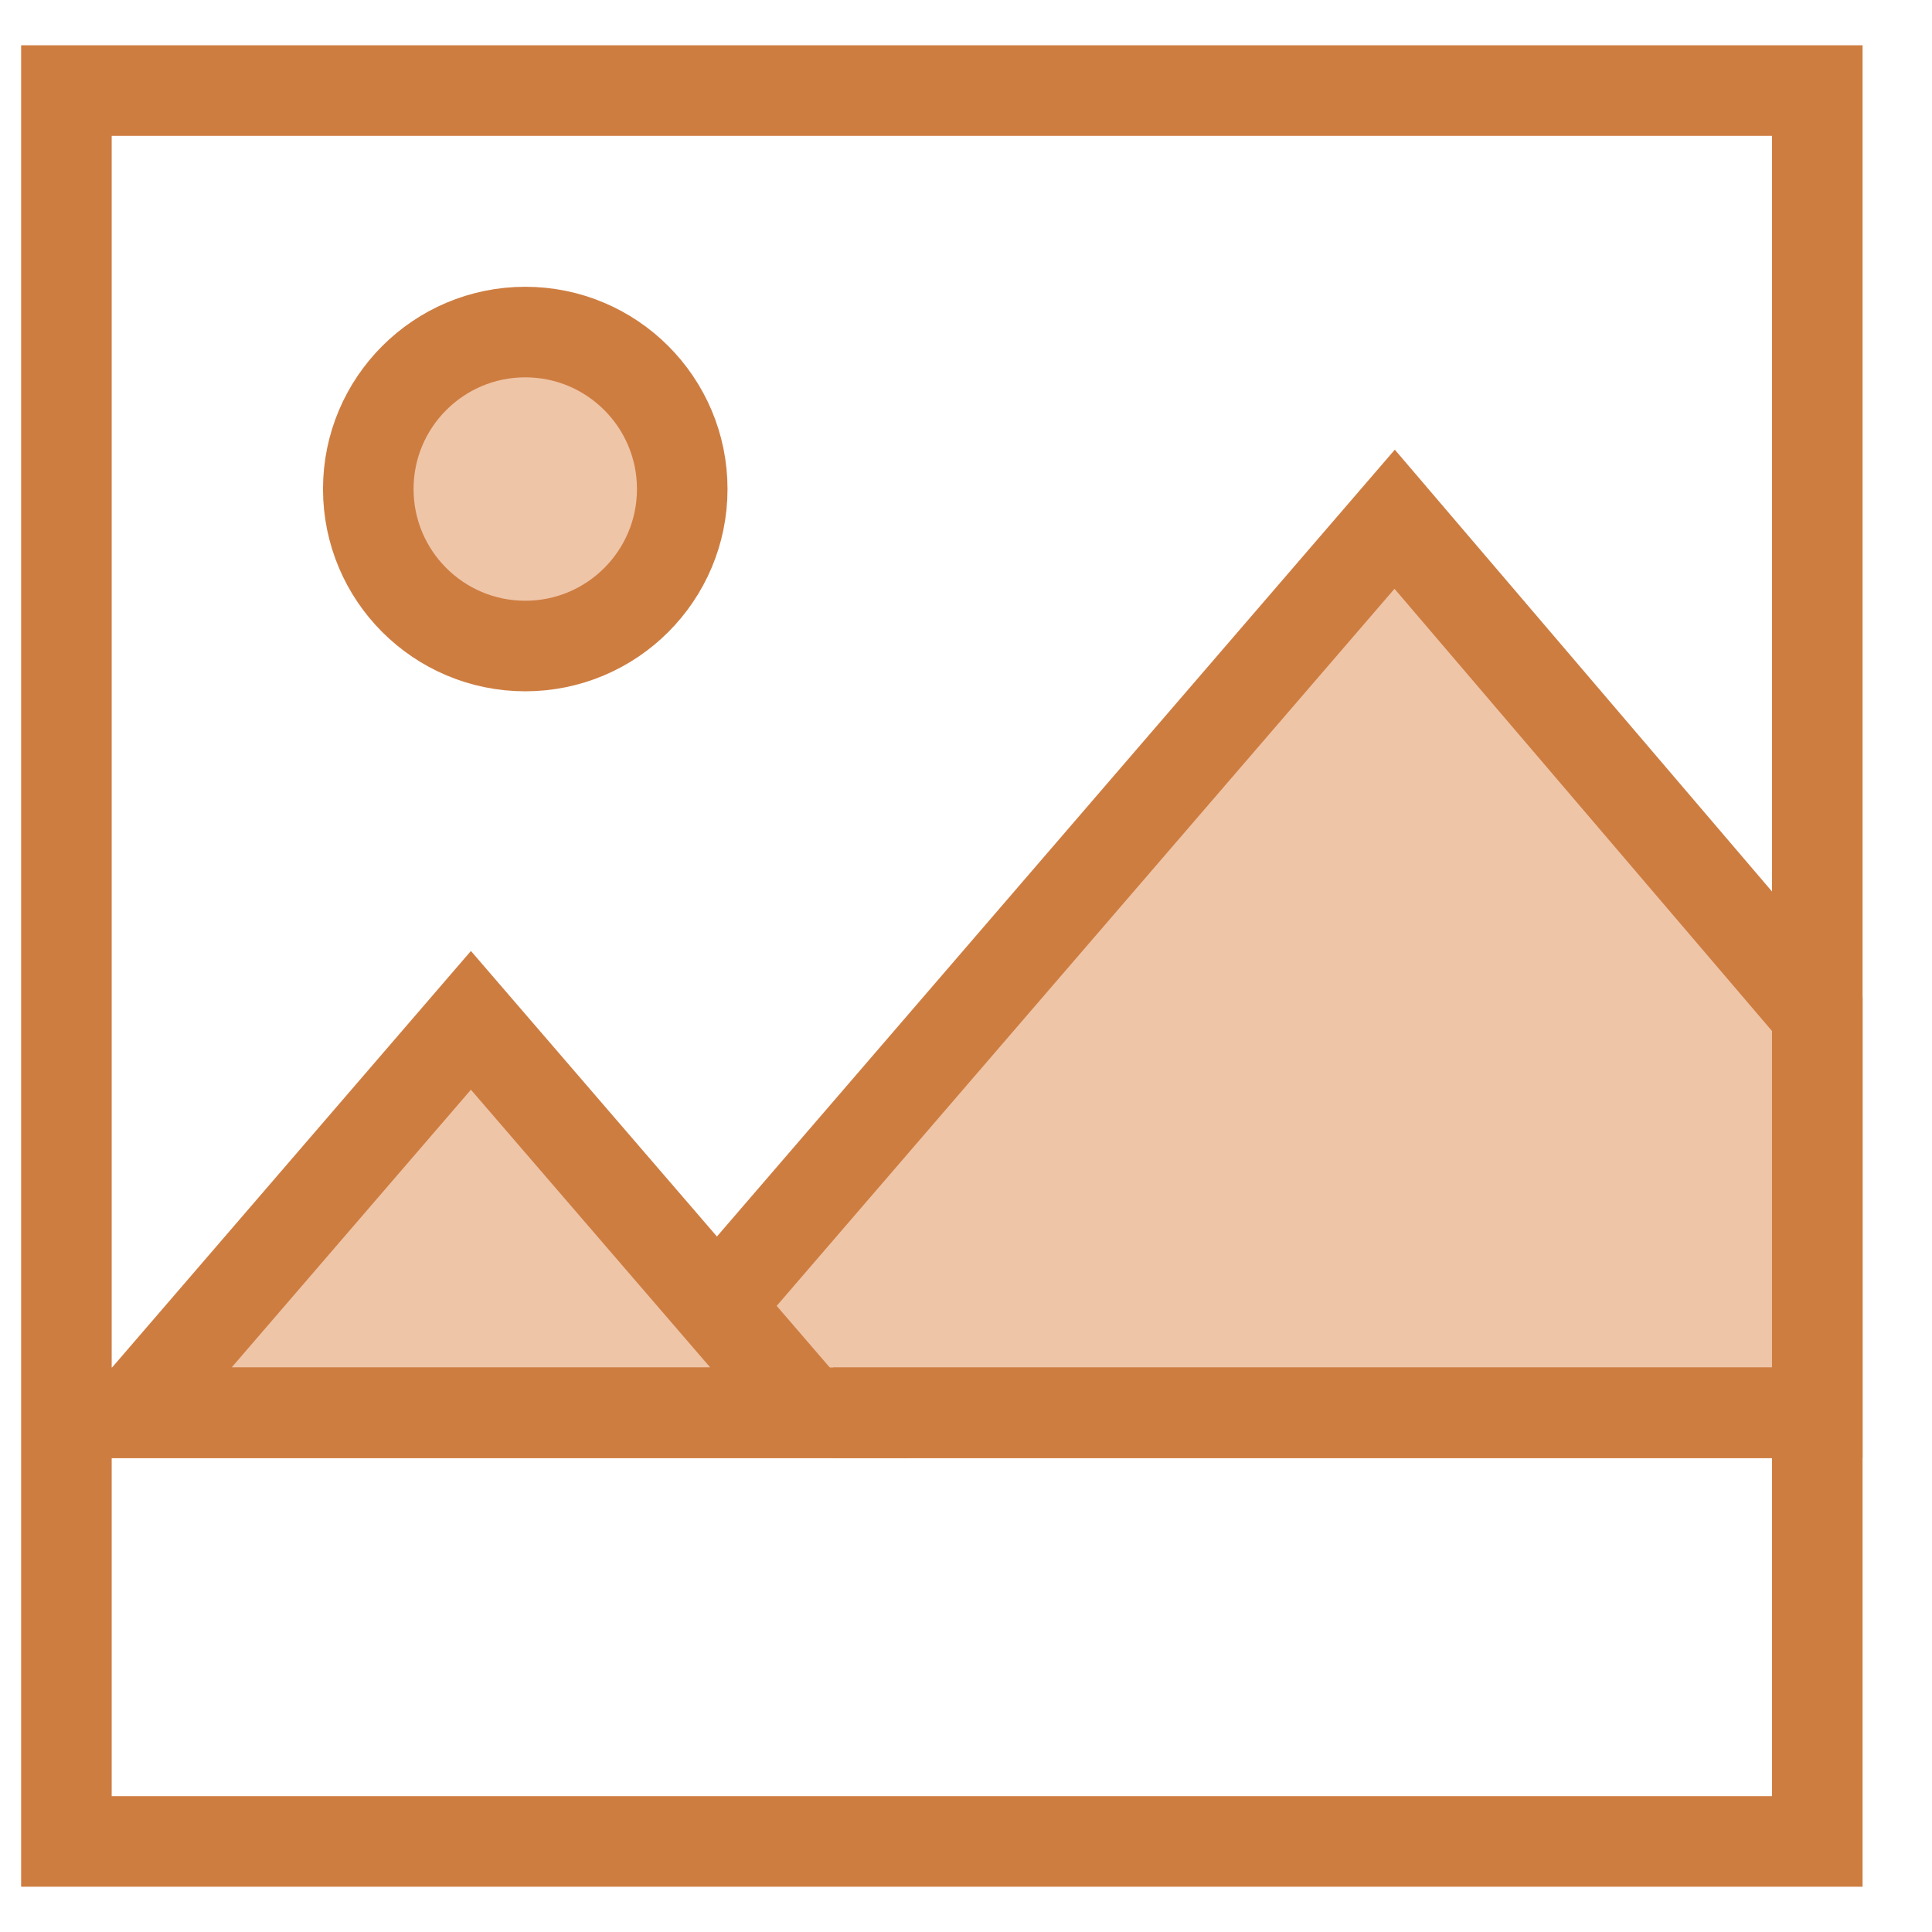 <?xml version="1.0" encoding="utf-8"?>
<!-- Generator: Adobe Illustrator 19.1.0, SVG Export Plug-In . SVG Version: 6.00 Build 0)  -->
<svg version="1.1" id="Layer_1" xmlns="http://www.w3.org/2000/svg" xmlns:xlink="http://www.w3.org/1999/xlink" x="0px" y="0px"
	 viewBox="-289 381 32 32" style="enable-background:new -289 381 32 32;" xml:space="preserve">
<style type="text/css">
	.st0{fill:#EFC5A8;stroke:#CE7D41;stroke-width:1.5;stroke-miterlimit:10;}
	.st1{fill:none;stroke:#CE7D41;stroke-width:1.5;stroke-miterlimit:10;}
</style>
<g>
	<polyline class="st0" points="-275.2,404.4 -258.9,404.4 -258.9,397.8 -265.9,389.6 -277.1,402.6 	"/>
	<polygon class="st0" points="-275.6,404.4 -281.2,397.9 -286.8,404.4 	"/>
	<line class="st1" x1="-287.9" y1="404.4" x2="-258.9" y2="404.4"/>
	<circle class="st0" cx="-280.3" cy="389.1" r="2.6"/>
	<rect x="-287.9" y="382.5" class="st1" width="29" height="29"/>
</g>
</svg>
